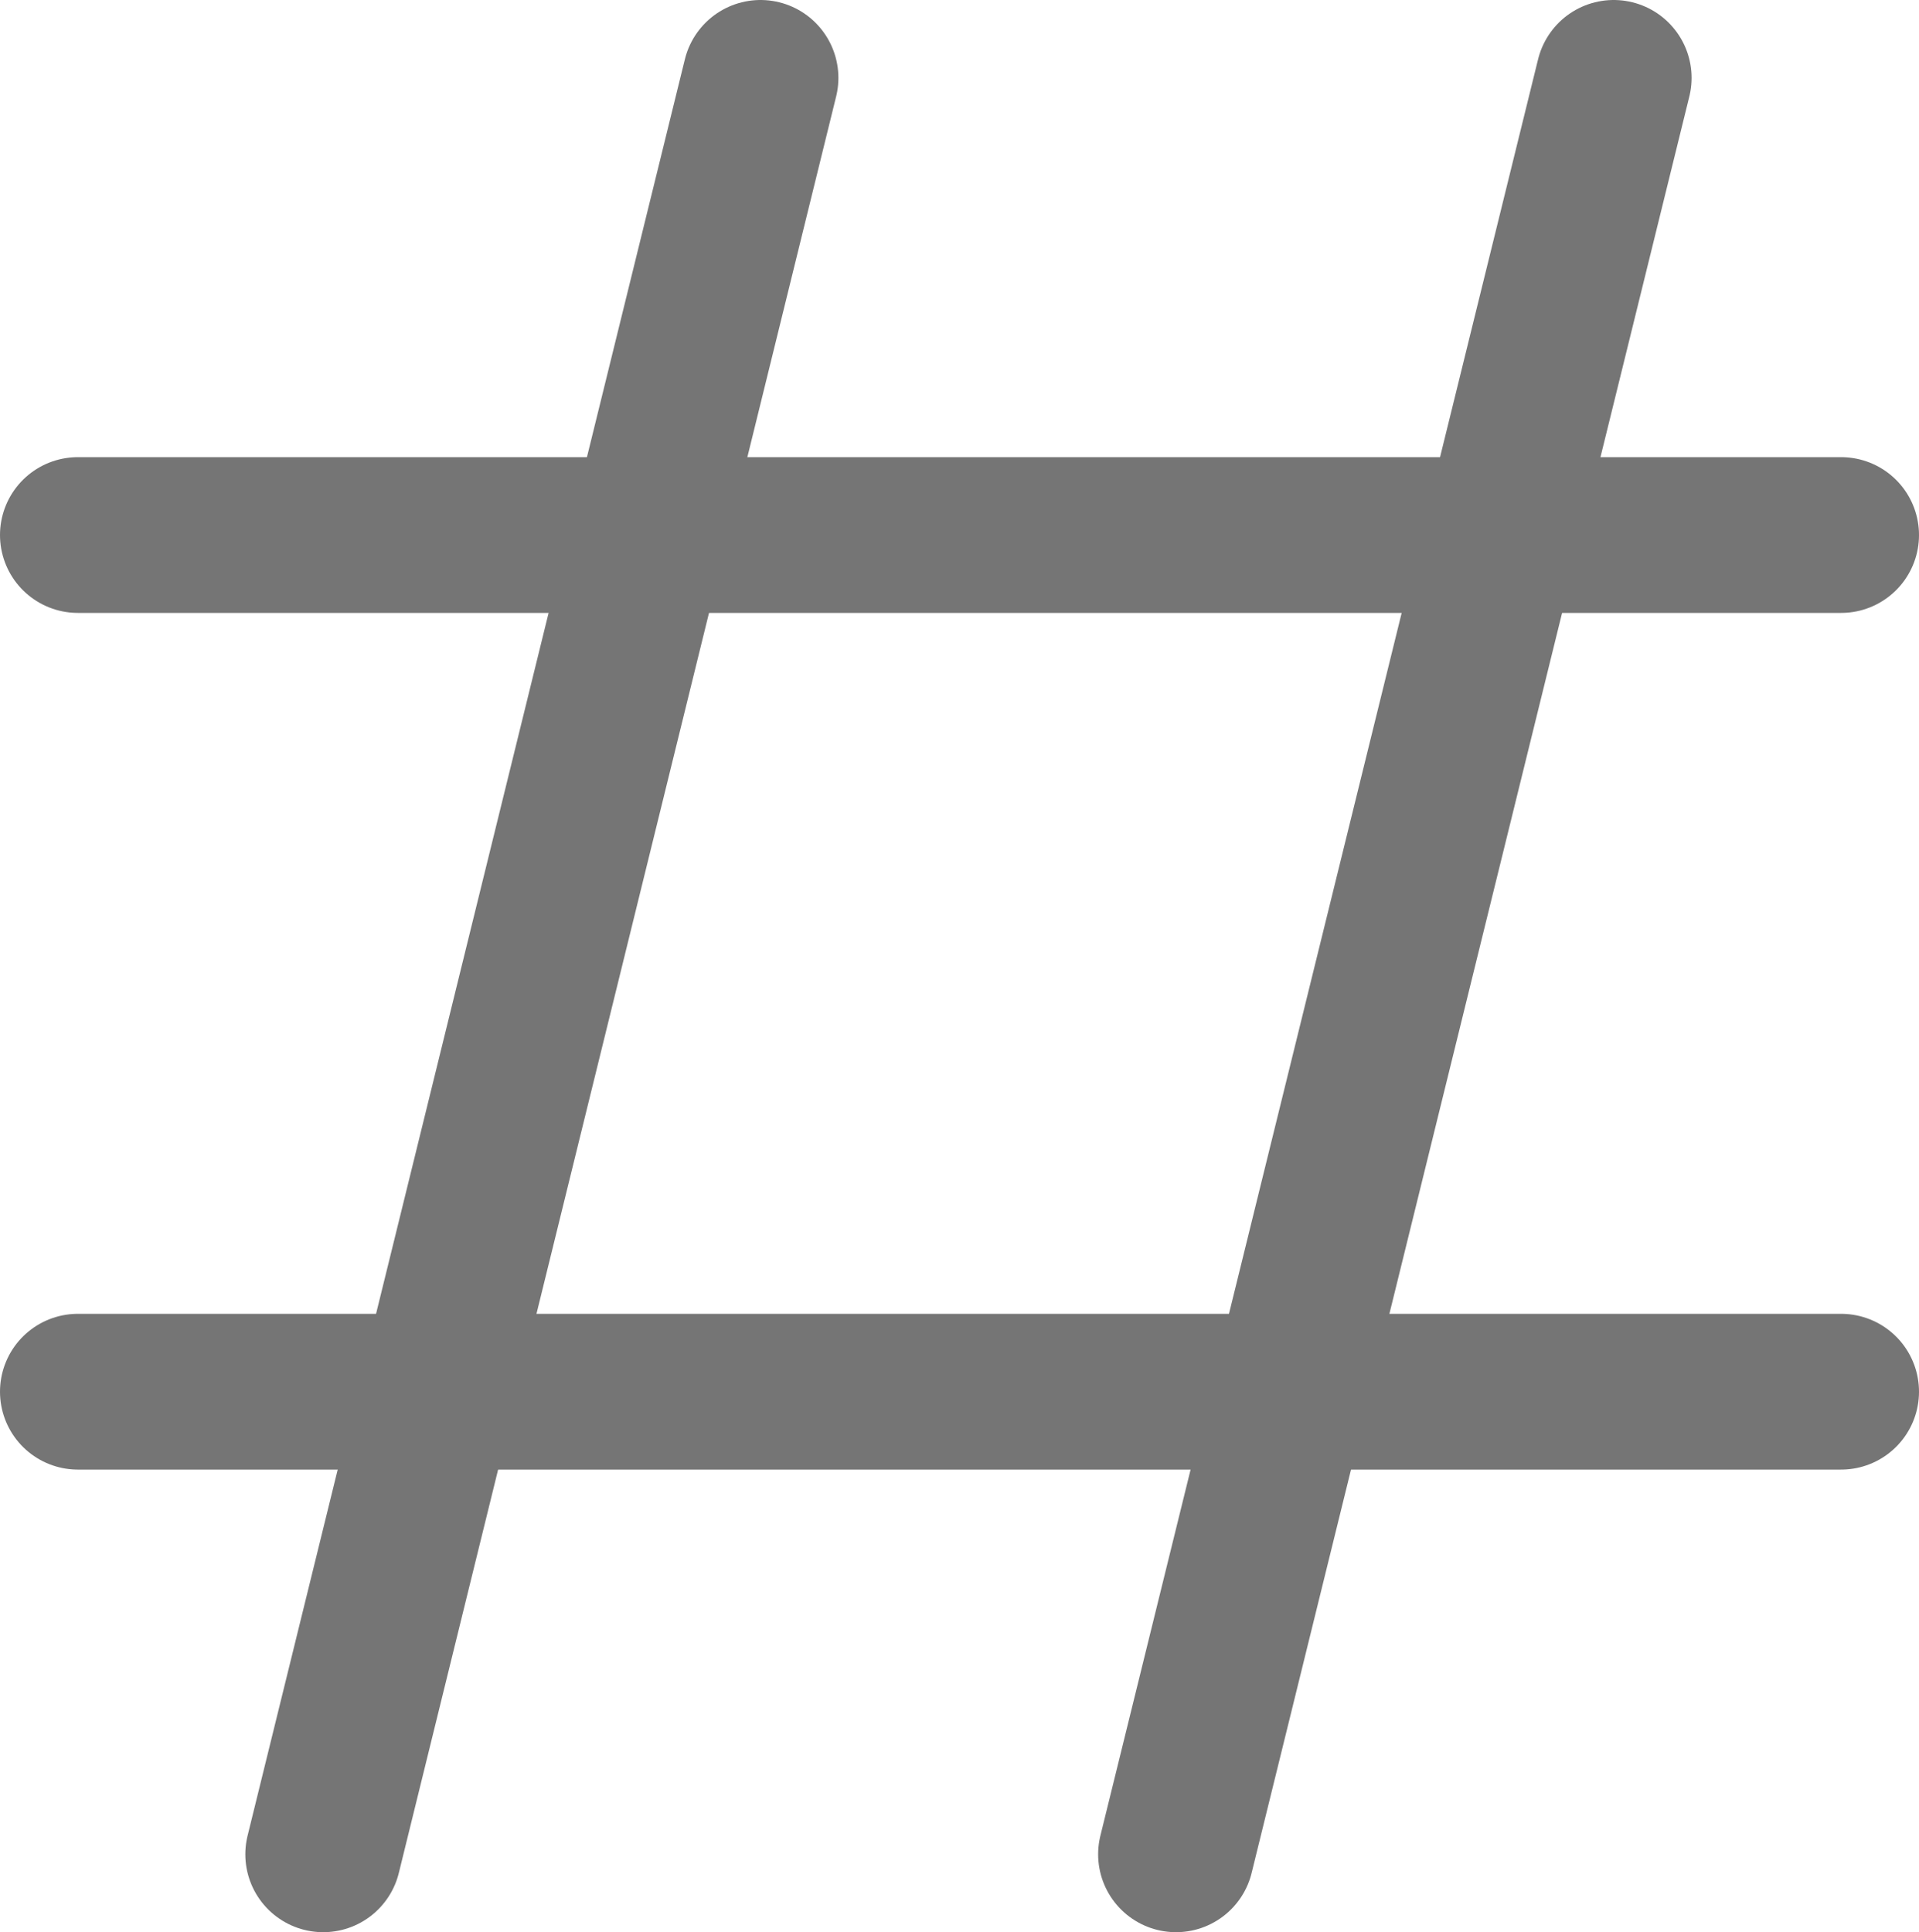<svg xmlns="http://www.w3.org/2000/svg" viewBox="0 0 49.28 49.62"><defs><style>.cls-1{fill:none;stroke:#757575;stroke-linecap:round;stroke-miterlimit:10;stroke-width:4px;}</style></defs><title>자산 7mdpi</title><g id="레이어_2" data-name="레이어 2"><g id="레이어_1-2" data-name="레이어 1"><line class="cls-1" x1="2" y1="13.74" x2="47.28" y2="13.74"/><line class="cls-1" x1="2" y1="35.74" x2="47.28" y2="35.74"/><line class="cls-1" x1="19.53" y1="2" x2="8.3" y2="47.62"/><line class="cls-1" x1="41.44" y1="2" x2="30.2" y2="47.62"/></g></g></svg>